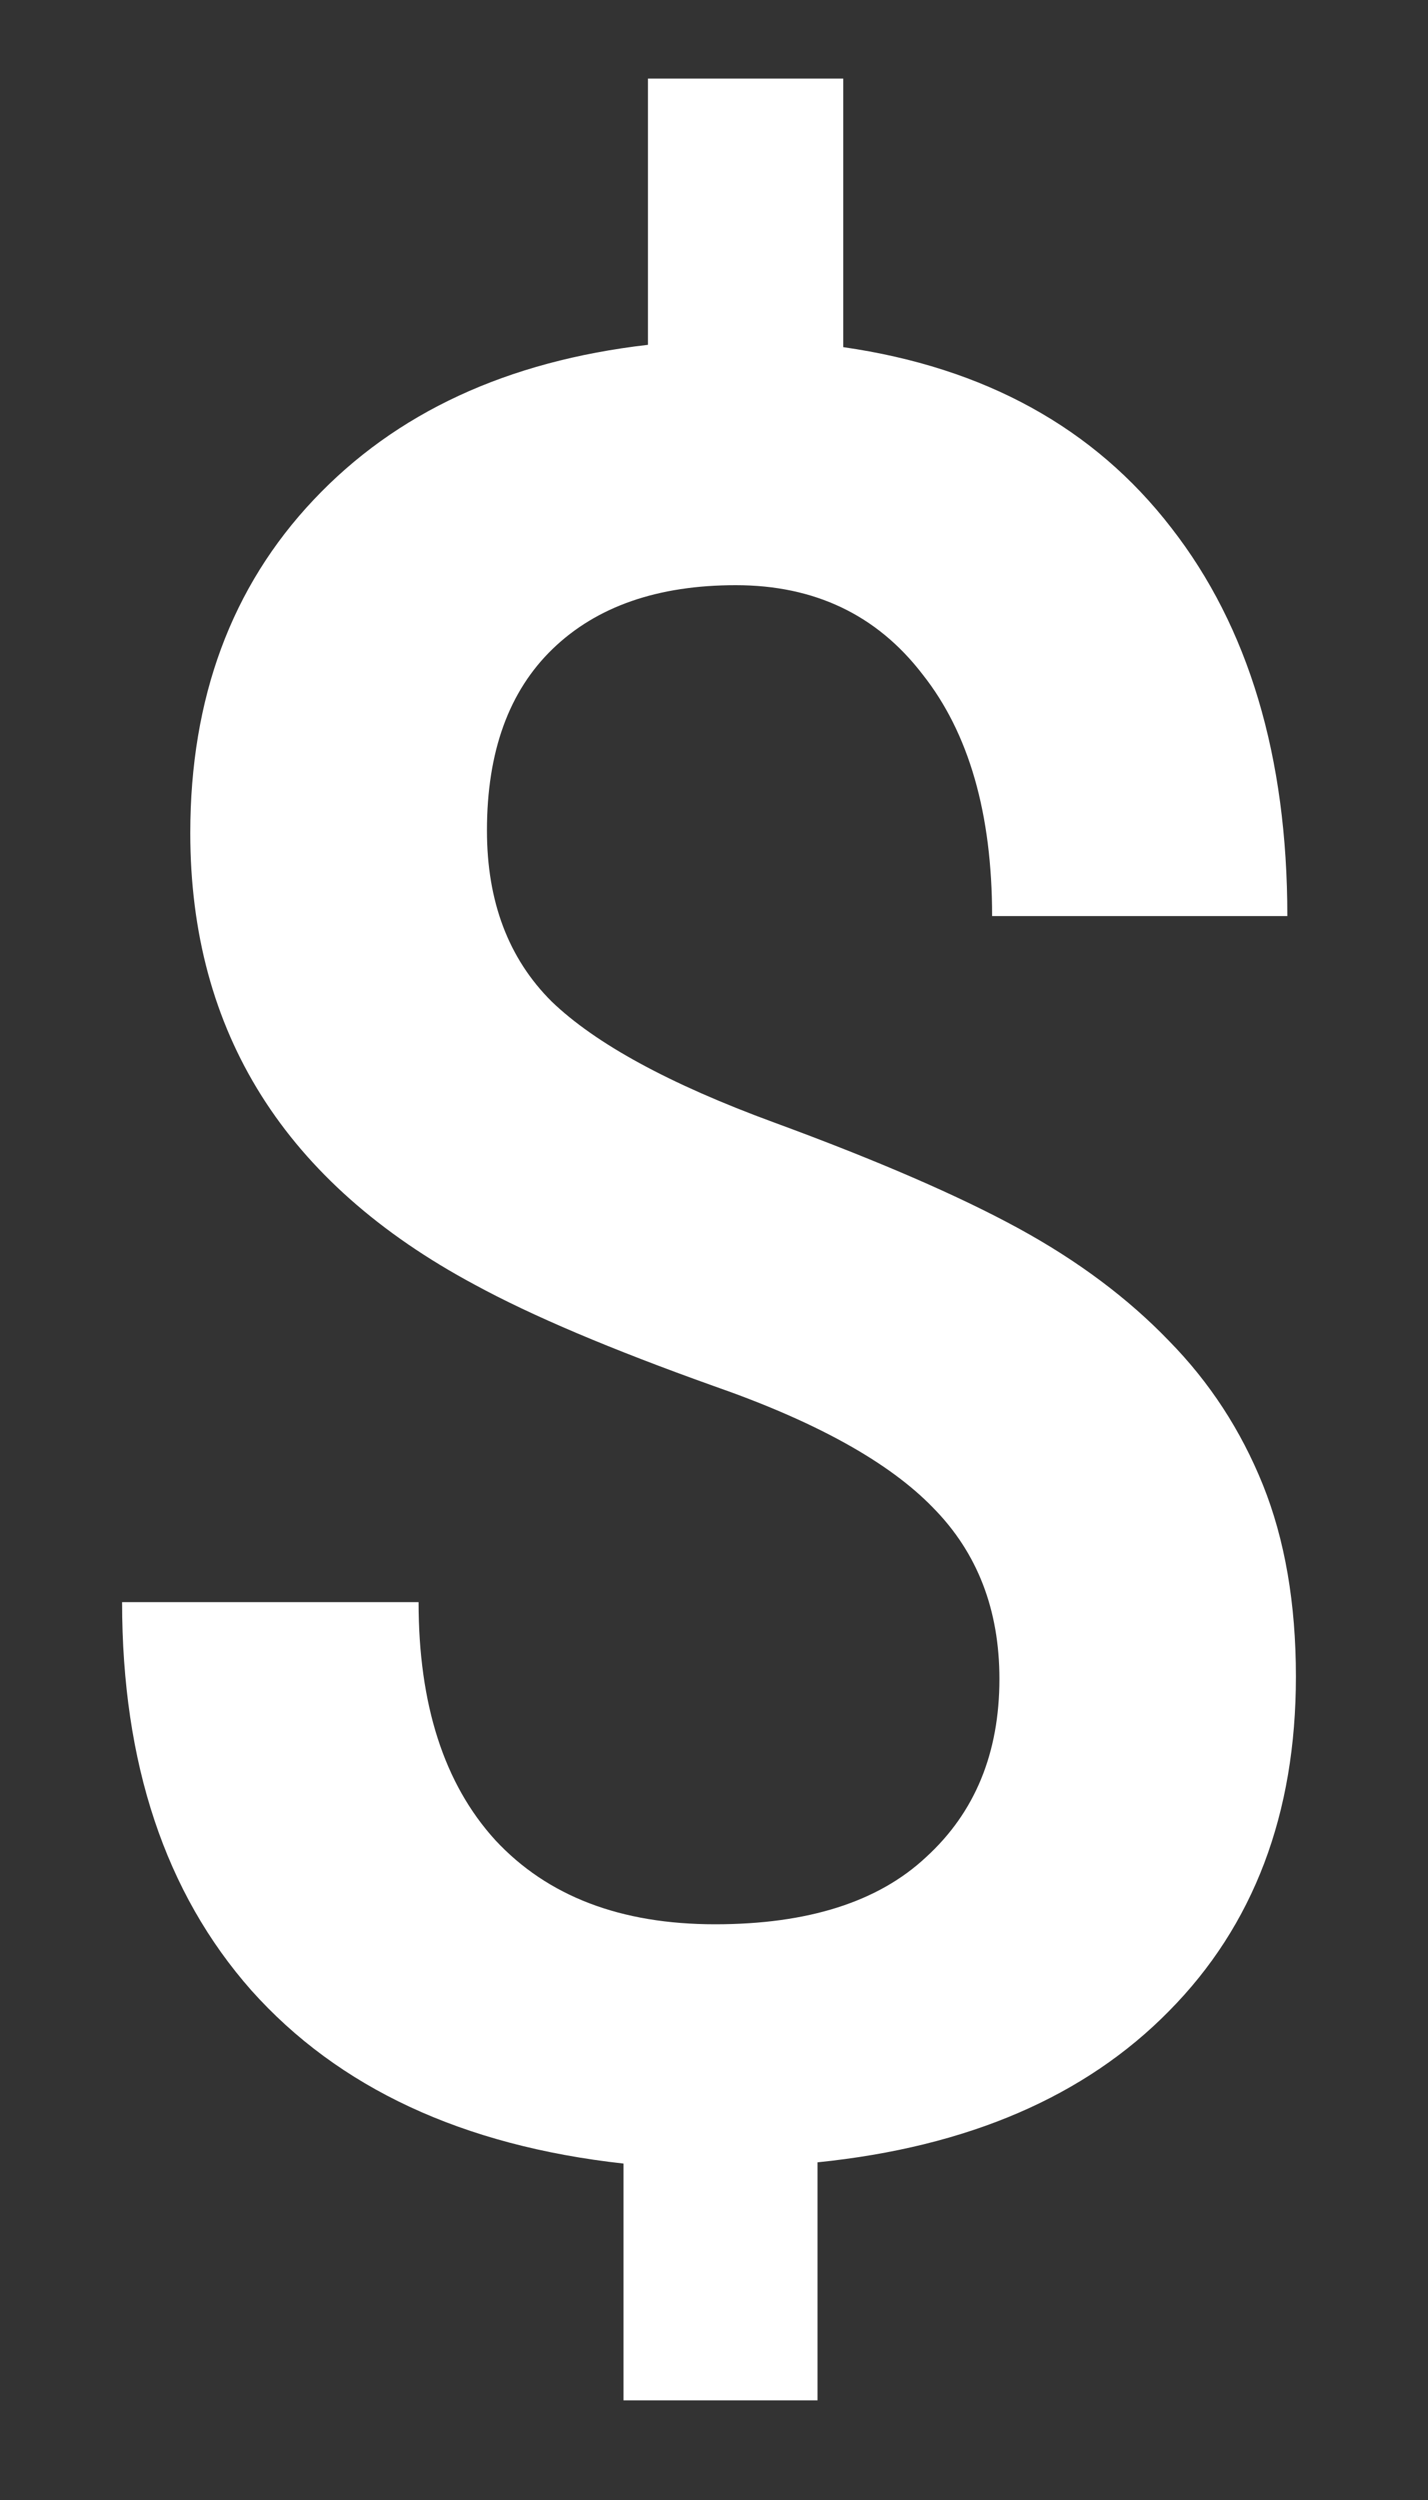 <svg width="8" height="14" viewBox="0 0 8 14" fill="none" xmlns="http://www.w3.org/2000/svg">
<rect x="0" y="0" width="8" height="14" fill="#333333" stroke="none"/>
<path d="M5.599 9.402C5.599 9.015 5.476 8.696 5.229 8.445C4.983 8.19 4.573 7.962 3.999 7.762C3.425 7.557 2.978 7.368 2.659 7.194C1.597 6.625 1.066 5.782 1.066 4.665C1.066 3.909 1.297 3.286 1.757 2.799C2.217 2.311 2.841 2.022 3.63 1.931V0.44H4.724V1.944C5.517 2.058 6.13 2.396 6.562 2.956C6.995 3.512 7.212 4.237 7.212 5.13H5.558C5.558 4.556 5.428 4.104 5.168 3.776C4.913 3.444 4.564 3.277 4.122 3.277C3.685 3.277 3.343 3.396 3.097 3.633C2.851 3.87 2.728 4.209 2.728 4.651C2.728 5.048 2.848 5.367 3.09 5.608C3.336 5.845 3.751 6.071 4.334 6.285C4.917 6.499 5.375 6.698 5.708 6.88C6.041 7.062 6.321 7.272 6.549 7.509C6.777 7.741 6.952 8.01 7.075 8.315C7.198 8.621 7.26 8.979 7.26 9.389C7.26 10.159 7.023 10.783 6.549 11.262C6.079 11.74 5.423 12.023 4.58 12.109V13.442H3.493V12.116C2.591 12.016 1.896 11.692 1.408 11.146C0.925 10.599 0.684 9.874 0.684 8.972H2.345C2.345 9.546 2.488 9.99 2.775 10.305C3.067 10.619 3.477 10.776 4.006 10.776C4.525 10.776 4.92 10.651 5.188 10.4C5.462 10.15 5.599 9.817 5.599 9.402Z" fill="#ffffff"/>
</svg>

